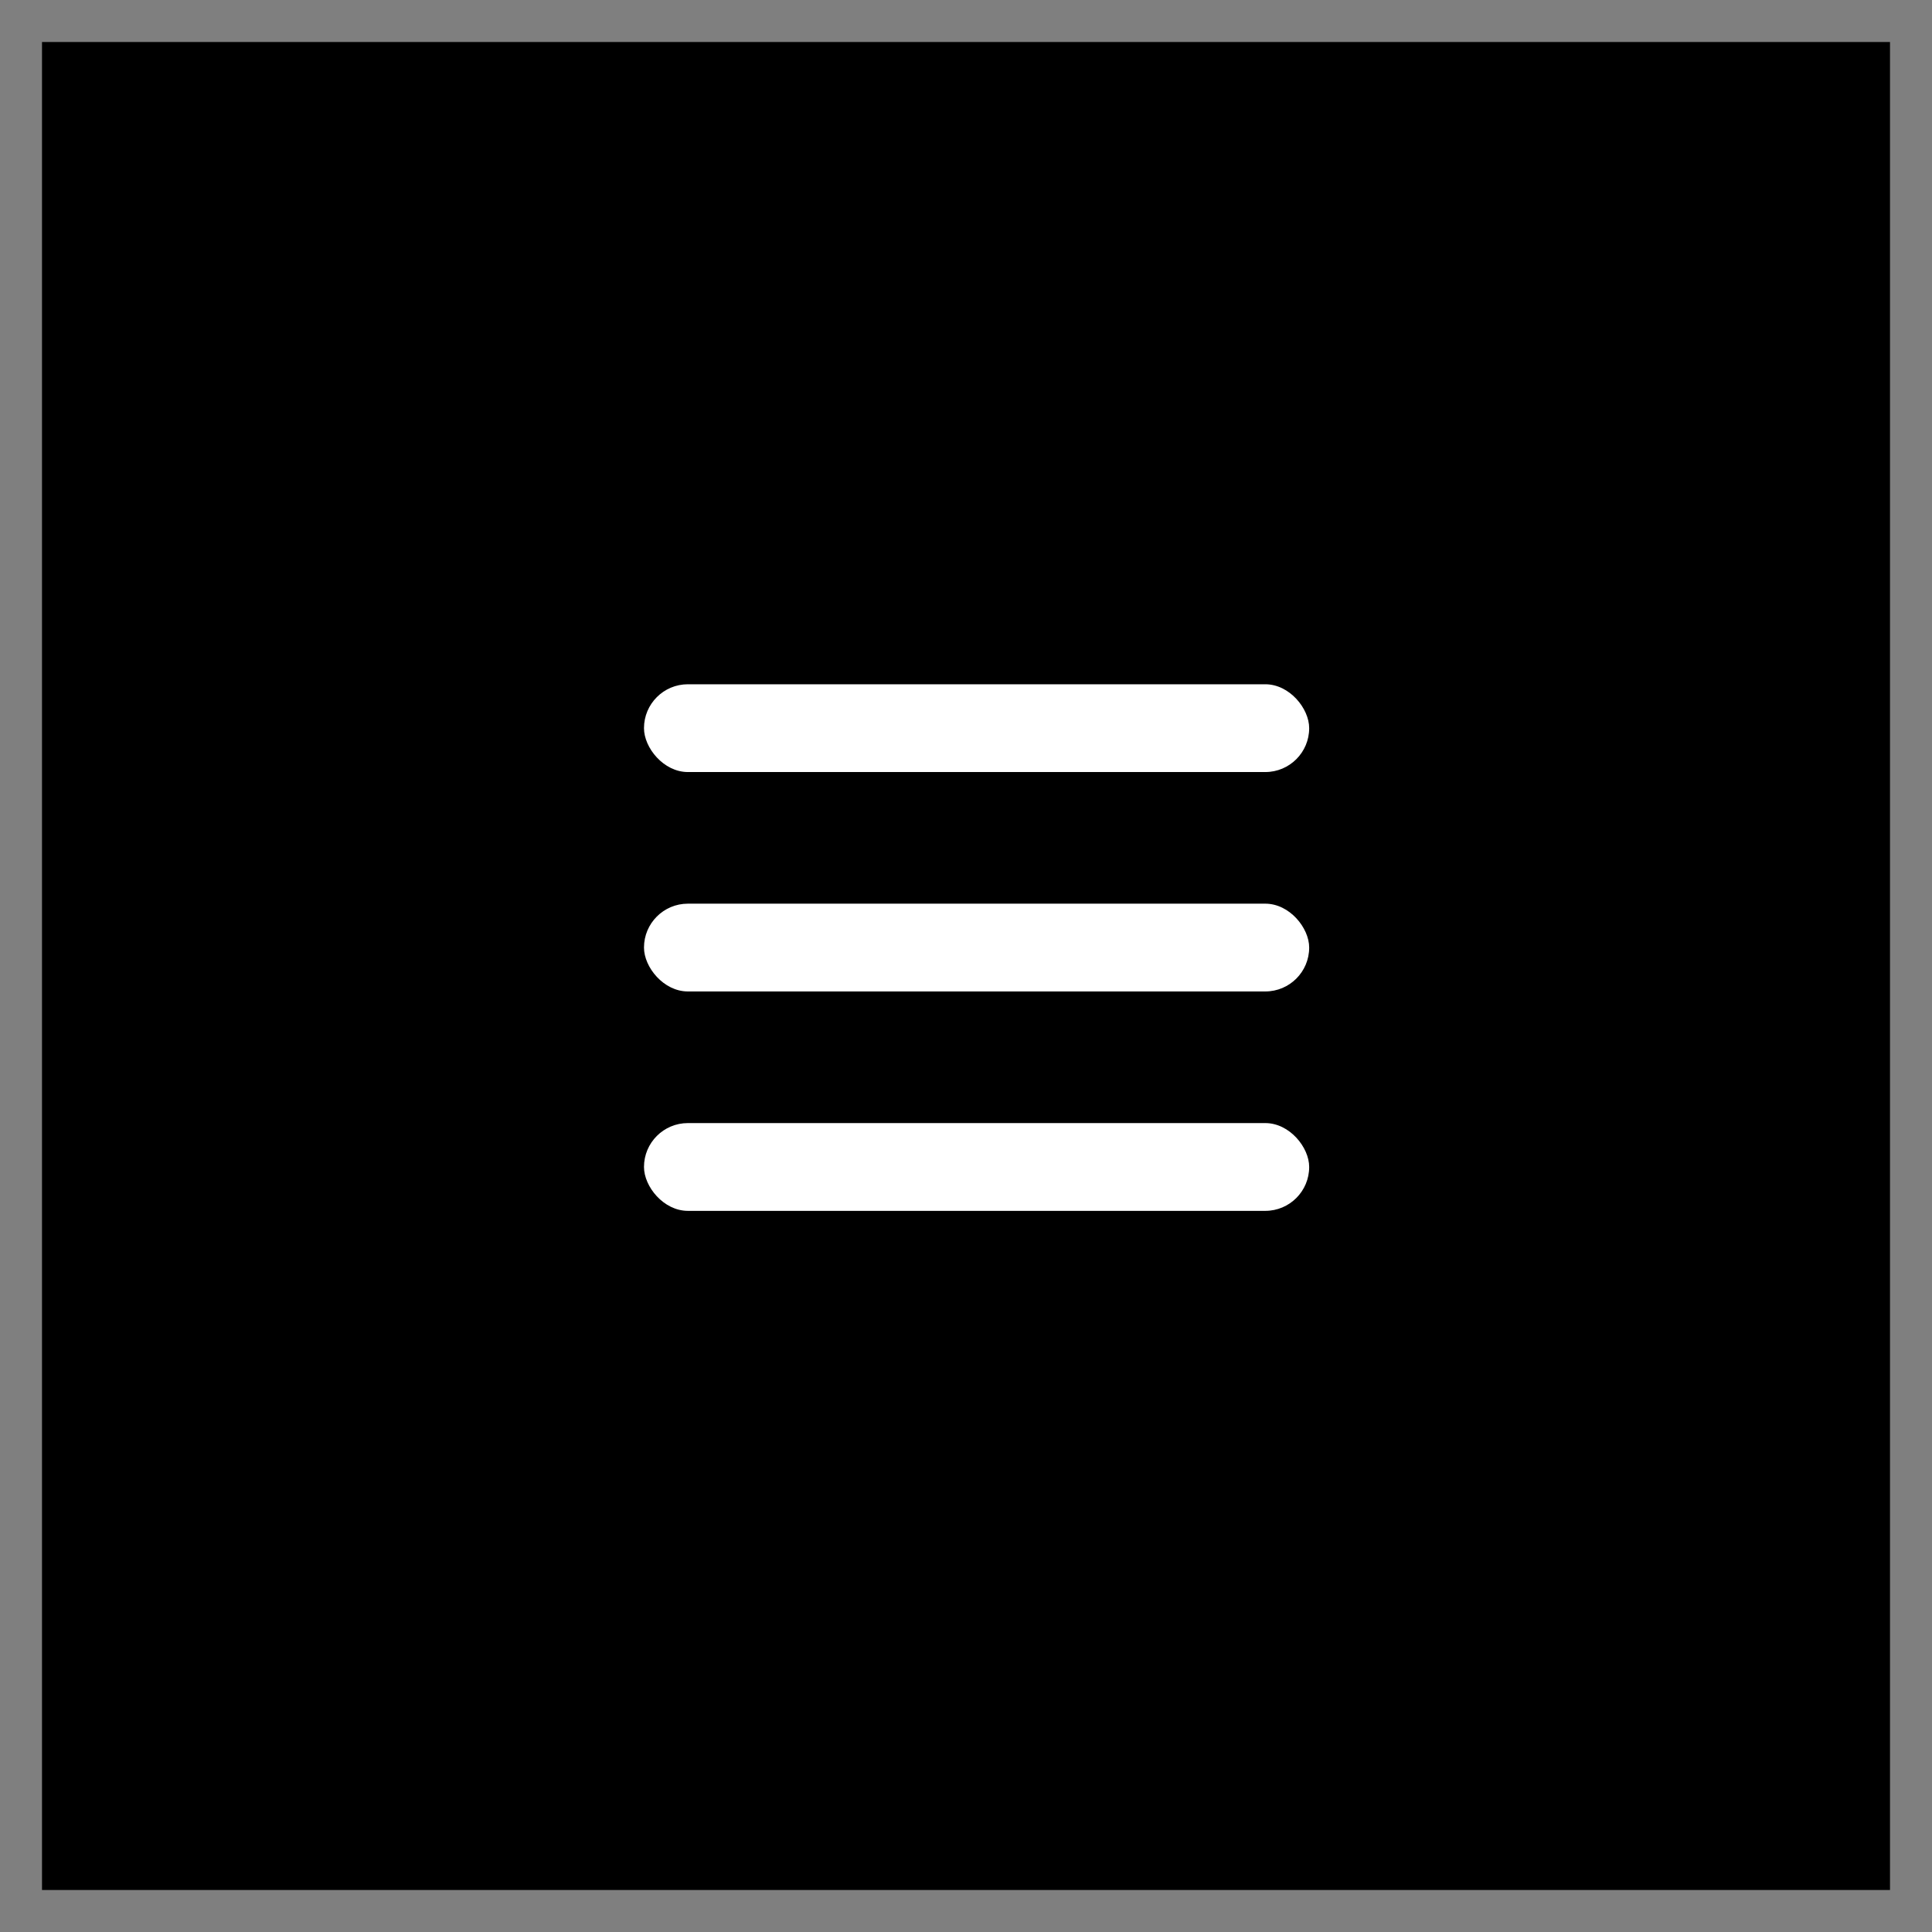 <svg width="46" height="46" viewBox="0 0 46 46" fill="none" xmlns="http://www.w3.org/2000/svg">
<rect x="0" y="0" width="46" height="46" fill="#333333" stroke="none"/>
<rect x="0.5" y="0.5" width="45" height="45" fill="black" stroke="#7F7F7F"/>
<rect x="15.333" y="16.292" width="15.838" height="2.09" rx="1.045" fill="white"/>
<rect x="15.333" y="21.516" width="15.838" height="2.09" rx="1.045" fill="white"/>
<rect x="15.333" y="26.74" width="15.838" height="2.09" rx="1.045" fill="white"/>
</svg>
